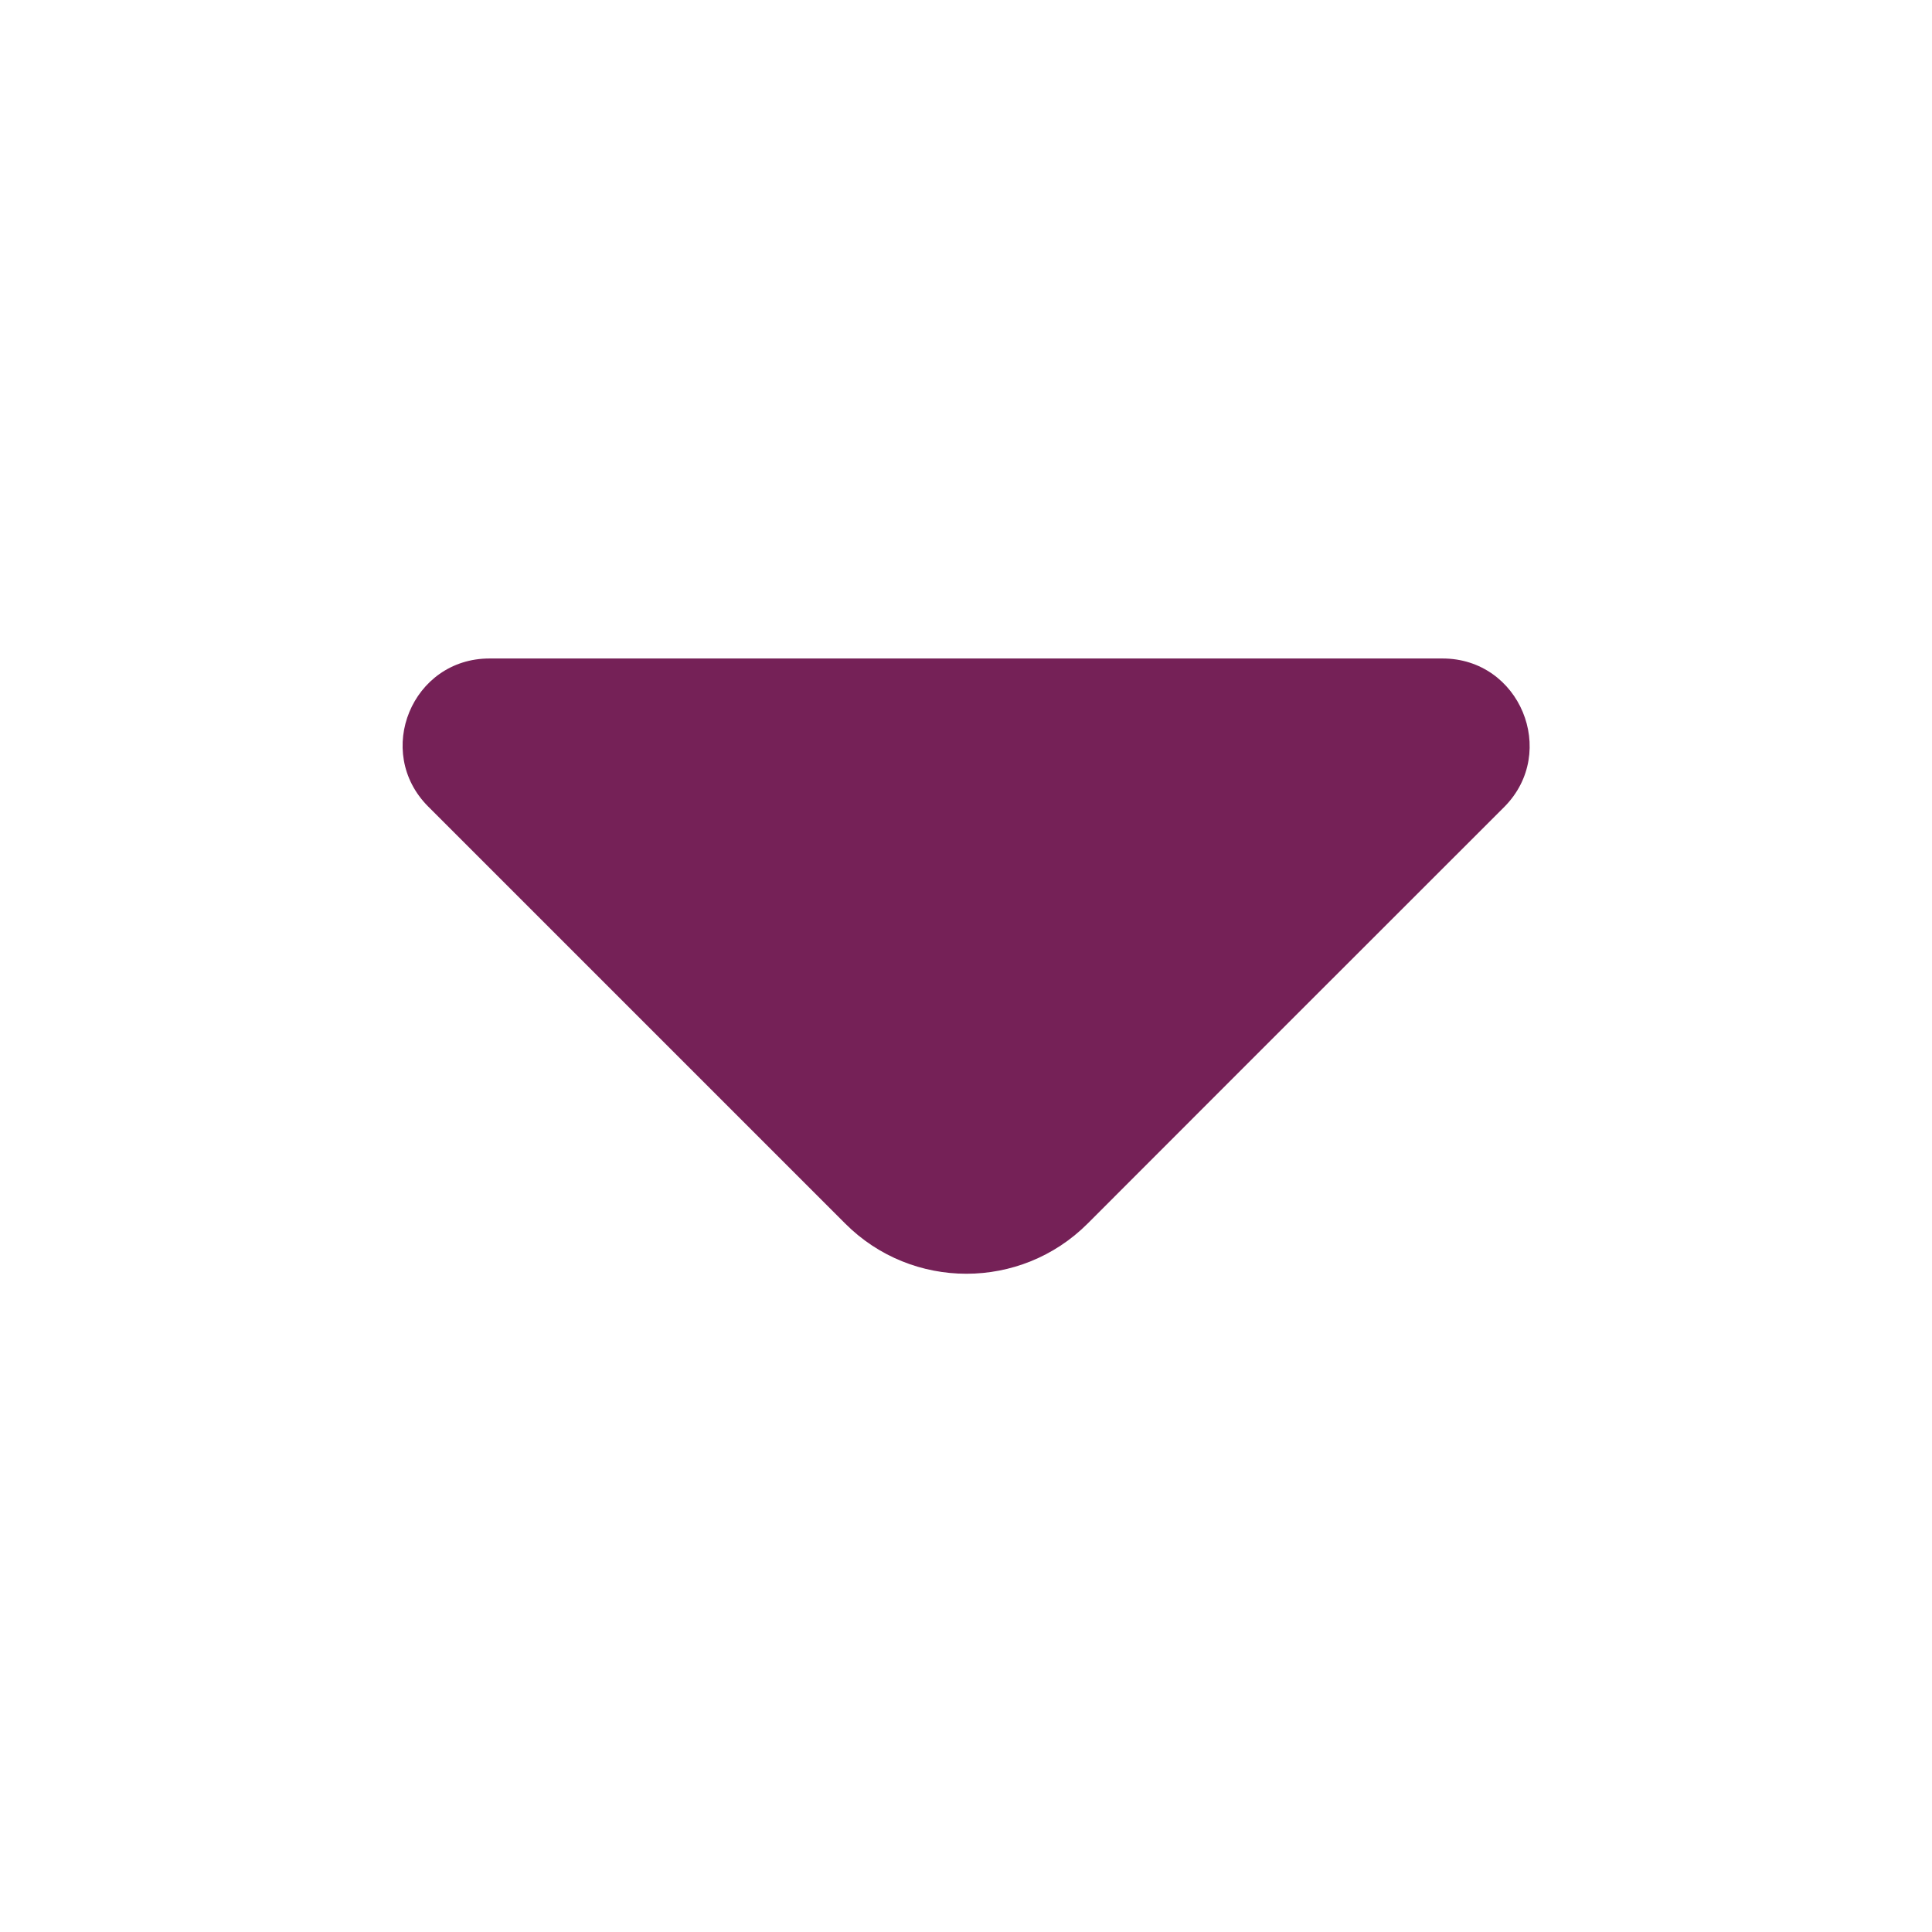 <svg width="18" height="18" viewBox="0 0 18 18" fill="none" xmlns="http://www.w3.org/2000/svg">
<path d="M13.44 6.135H8.767H4.56C3.84 6.135 3.48 7.005 3.99 7.515L7.875 11.4C8.497 12.023 9.51 12.023 10.133 11.4L11.61 9.922L14.018 7.515C14.52 7.005 14.16 6.135 13.44 6.135Z" fill="#752157"/>
</svg>

